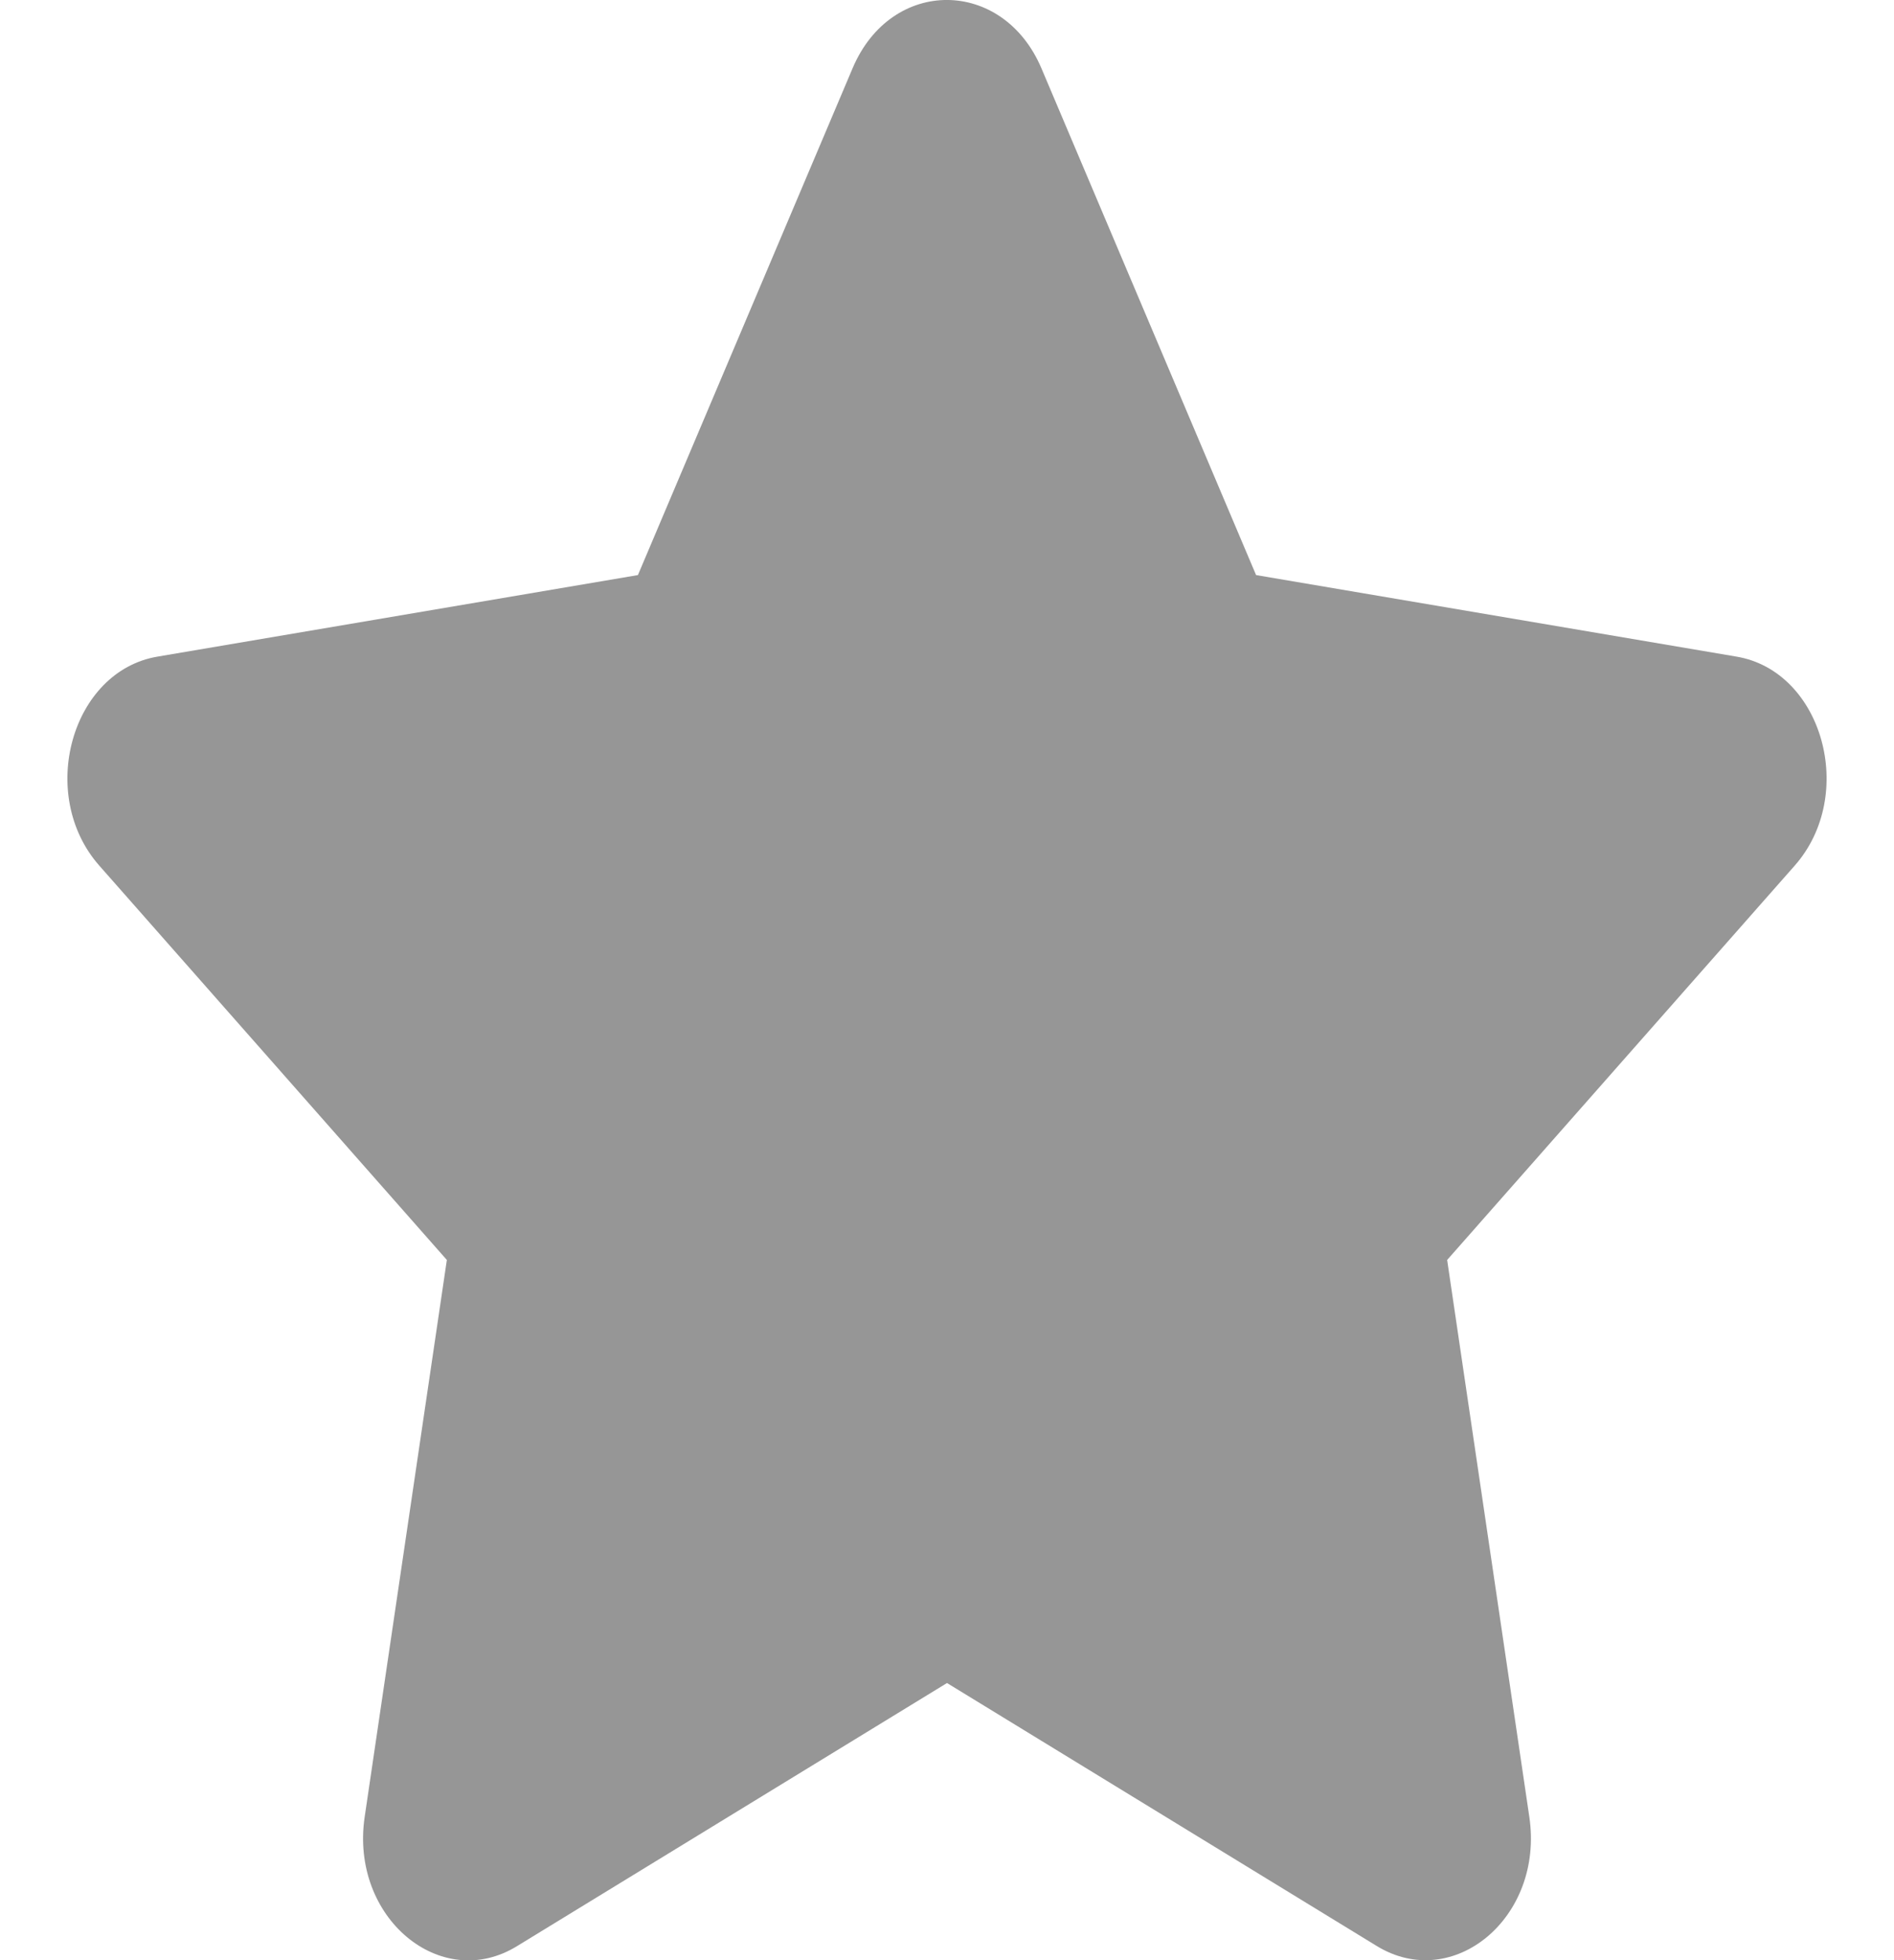 <svg width="58" height="60" viewBox="0 0 58 60" fill="none" xmlns="http://www.w3.org/2000/svg">
<g clip-path="url(#clip0)">
<path d="M26.11 2.087L19.535 17.603L4.823 20.099C2.185 20.544 1.128 24.329 3.041 26.497L13.684 38.567L11.167 55.618C10.714 58.7 13.503 61.009 15.839 59.567L29 51.517L42.161 59.567C44.497 60.997 47.286 58.7 46.833 55.618L44.316 38.567L54.959 26.497C56.872 24.329 55.815 20.544 53.177 20.099L38.465 17.603L31.89 2.087C30.712 -0.679 27.298 -0.714 26.11 2.087Z" fill="#969696"/>
</g>
<defs>
<clipPath id="clip0">
<rect width="58" height="60" fill="white"/>
</clipPath>
</defs>
</svg>
